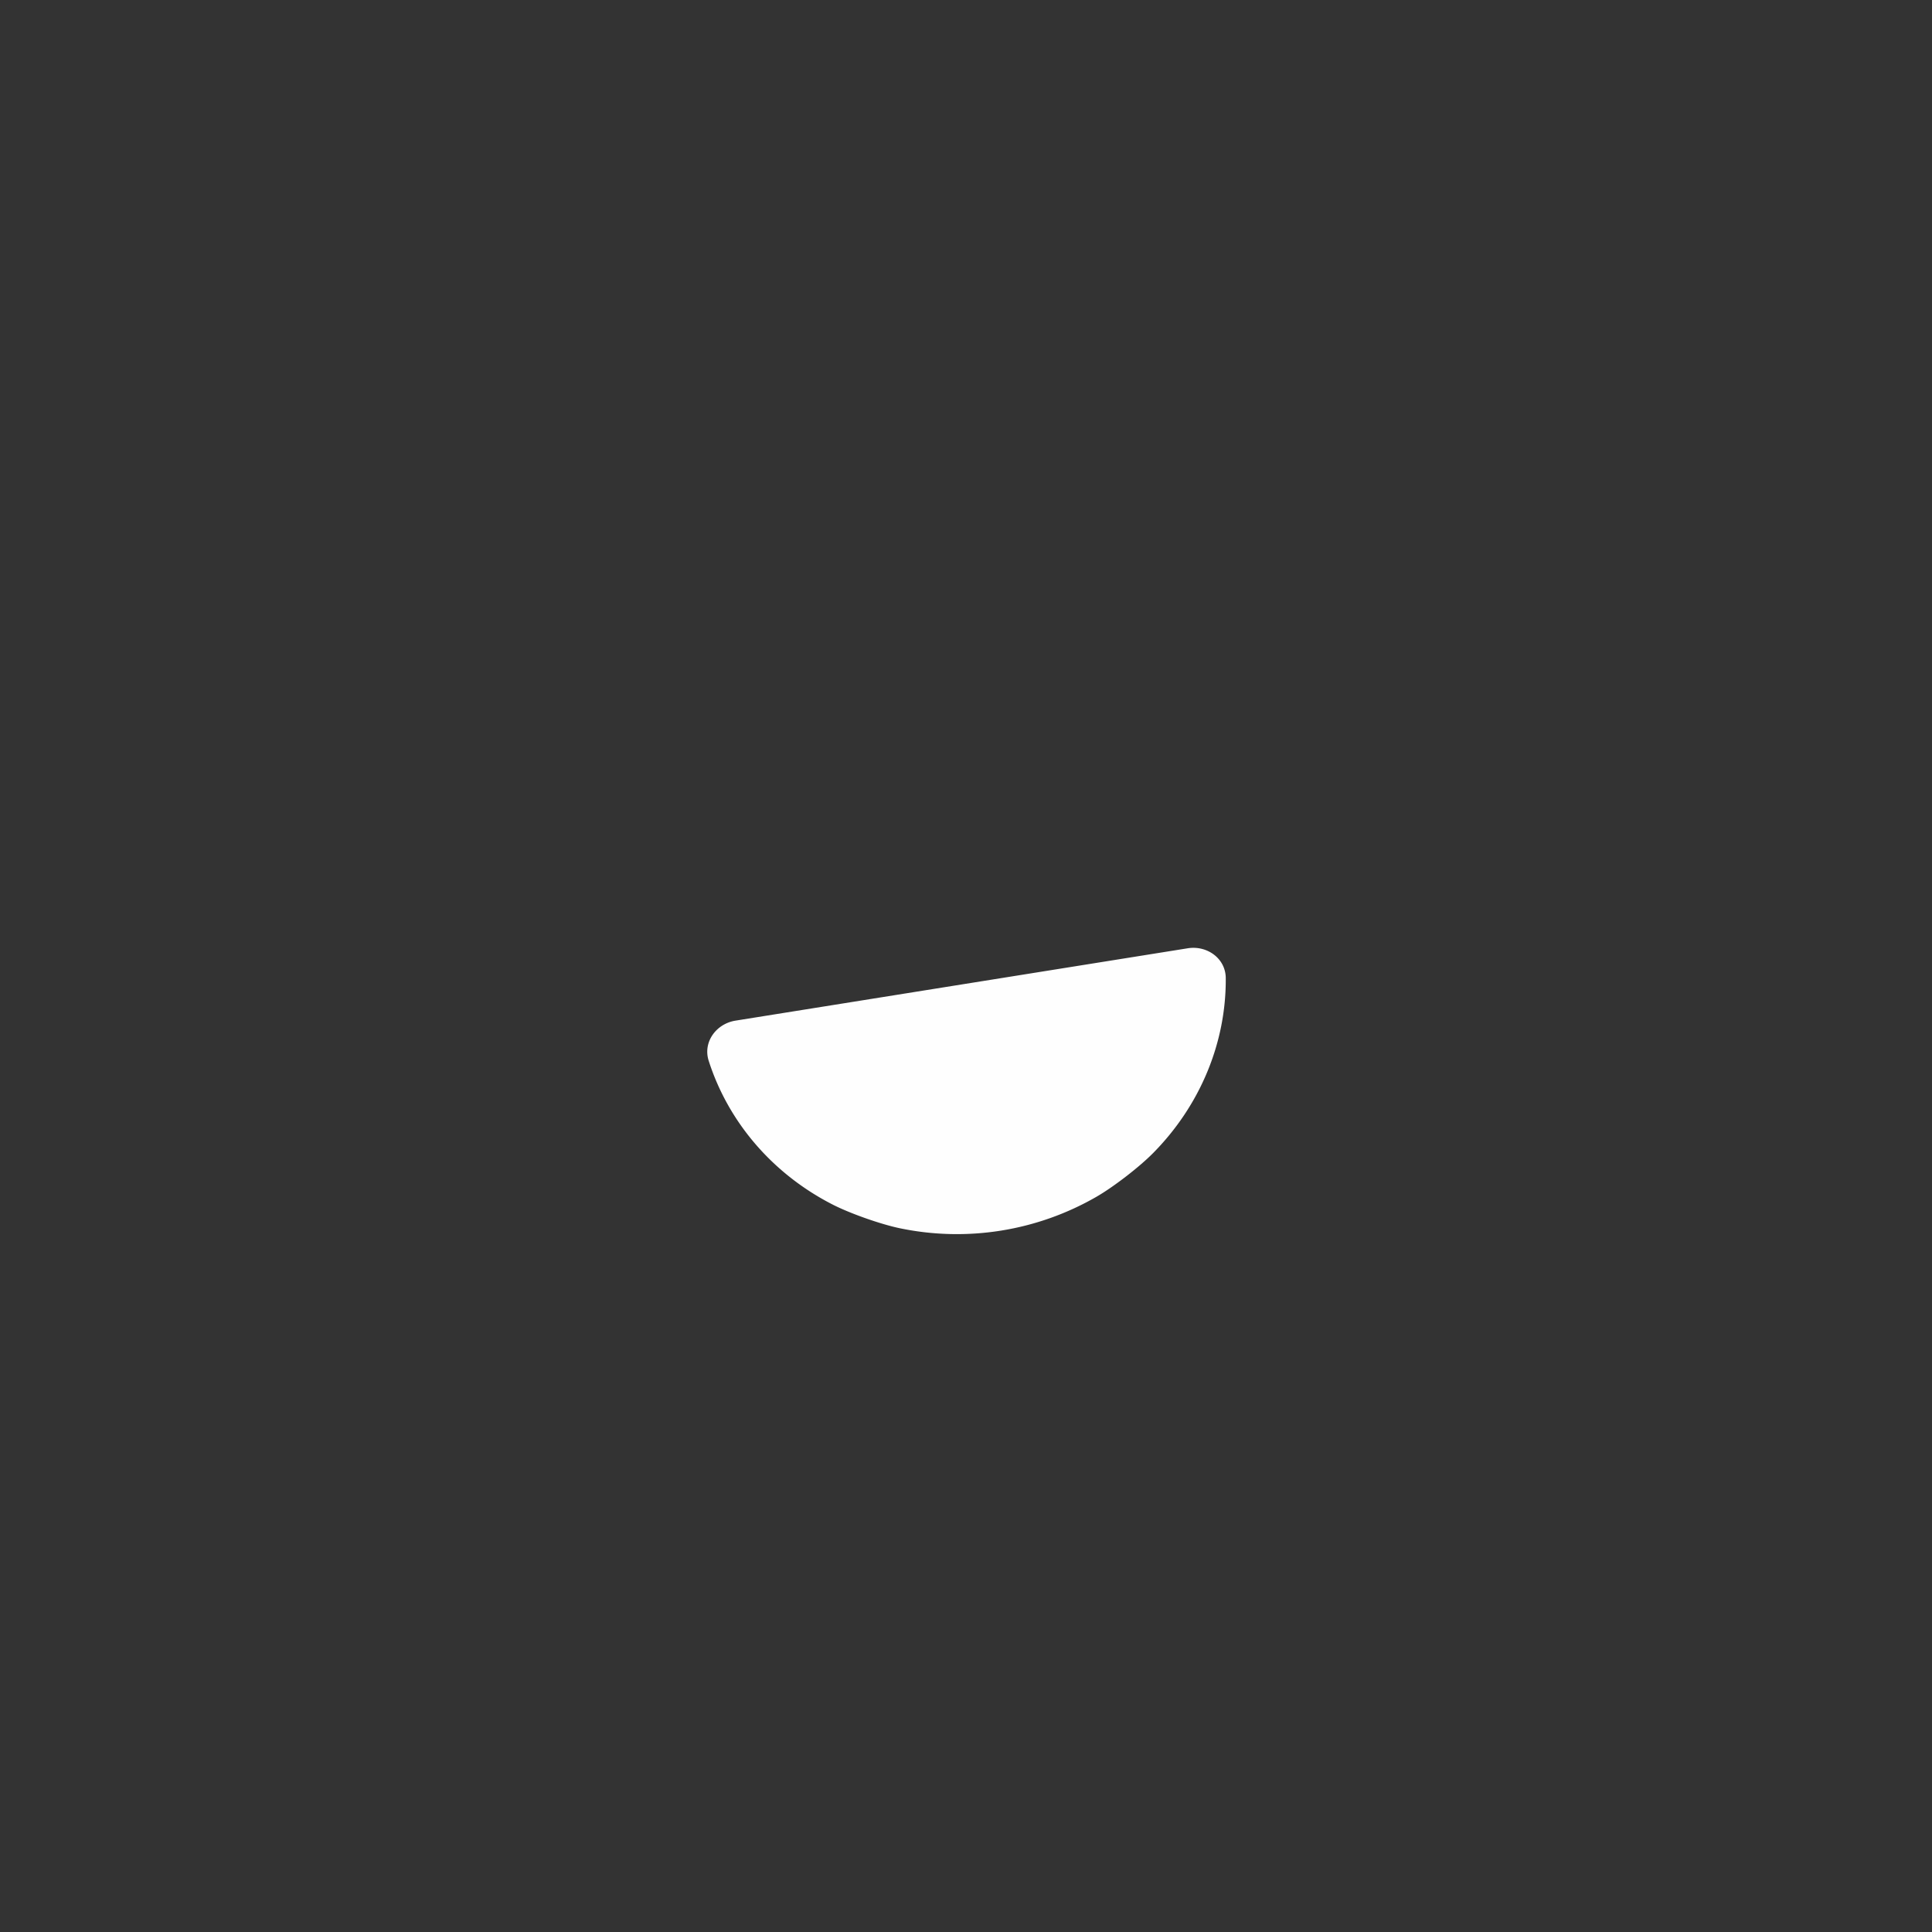 <?xml version="1.0" encoding="UTF-8" standalone="no"?>
<svg
   xmlns:dc="http://purl.org/dc/elements/1.1/"
   xmlns:cc="http://creativecommons.org/ns#"
   xmlns:rdf="http://www.w3.org/1999/02/22-rdf-syntax-ns#"
   xmlns:svg="http://www.w3.org/2000/svg"
   xmlns="http://www.w3.org/2000/svg"
   xmlns:sodipodi="http://sodipodi.sourceforge.net/DTD/sodipodi-0.dtd"
   xmlns:inkscape="http://www.inkscape.org/namespaces/inkscape"
   viewBox="0 0 272 272"
   version="1.1"
   id="svg16"
   sodipodi:docname="yubo_fg.svg"
   inkscape:version="0.92.4 (5da689c313, 2019-01-14)"
   width="272"
   height="272">
  <rect x="0" y="0" width="272" height="272" fill="#333333" stroke="none"/>
  <sodipodi:namedview
     pagecolor="#ffffff"
     bordercolor="#666666"
     borderopacity="1"
     objecttolerance="10"
     gridtolerance="10"
     guidetolerance="10"
     inkscape:pageopacity="0"
     inkscape:pageshadow="2"
     inkscape:window-width="1920"
     inkscape:window-height="1017"
     id="namedview18"
     showgrid="true"
     inkscape:zoom="8.4698372"
     inkscape:cx="59.840745"
     inkscape:cy="124.57134"
     inkscape:window-x="-8"
     inkscape:window-y="-8"
     inkscape:window-maximized="1"
     inkscape:current-layer="svg16"
     inkscape:snap-global="false">
    <inkscape:grid
       type="xygrid"
       id="grid827"
       spacingx="4"
       spacingy="4" />
  </sodipodi:namedview>
  <defs
     id="defs4">
    <style
       id="style2">.a{fill:none;stroke:#b1b5bd;stroke-linecap:round;stroke-linejoin:round;isolation:isolate;opacity:0.63;}</style>
  </defs>
  <path
     inkscape:connector-curvature="0"
     id="path887"
     d="m 172.57,137.693 c 0.072,9.102 -3.607,17.957 -10.253,24.67 -1.942,1.96 -5.506,4.706 -7.892,6.093 a 39.355,39.355 0 0 1 -27.813,4.45 c -2.7,-0.574 -6.943,-2.07 -9.4,-3.327 -8.409,-4.304 -14.666,-11.569 -17.438,-20.239 -0.84,-2.628 1.052,-5.213 3.779,-5.649 l 63.666,-10.186 c 2.726,-0.436 5.331,1.429 5.352,4.187 z"
     style="opacity:1;fill:#fefefe;fill-opacity:1;stroke-width:10;stroke-linecap:round;stroke-linejoin:round;paint-order:markers fill stroke" />
  <style
     type="text/css"
     id="style853">.st0{fill:#fff}</style>
</svg>
